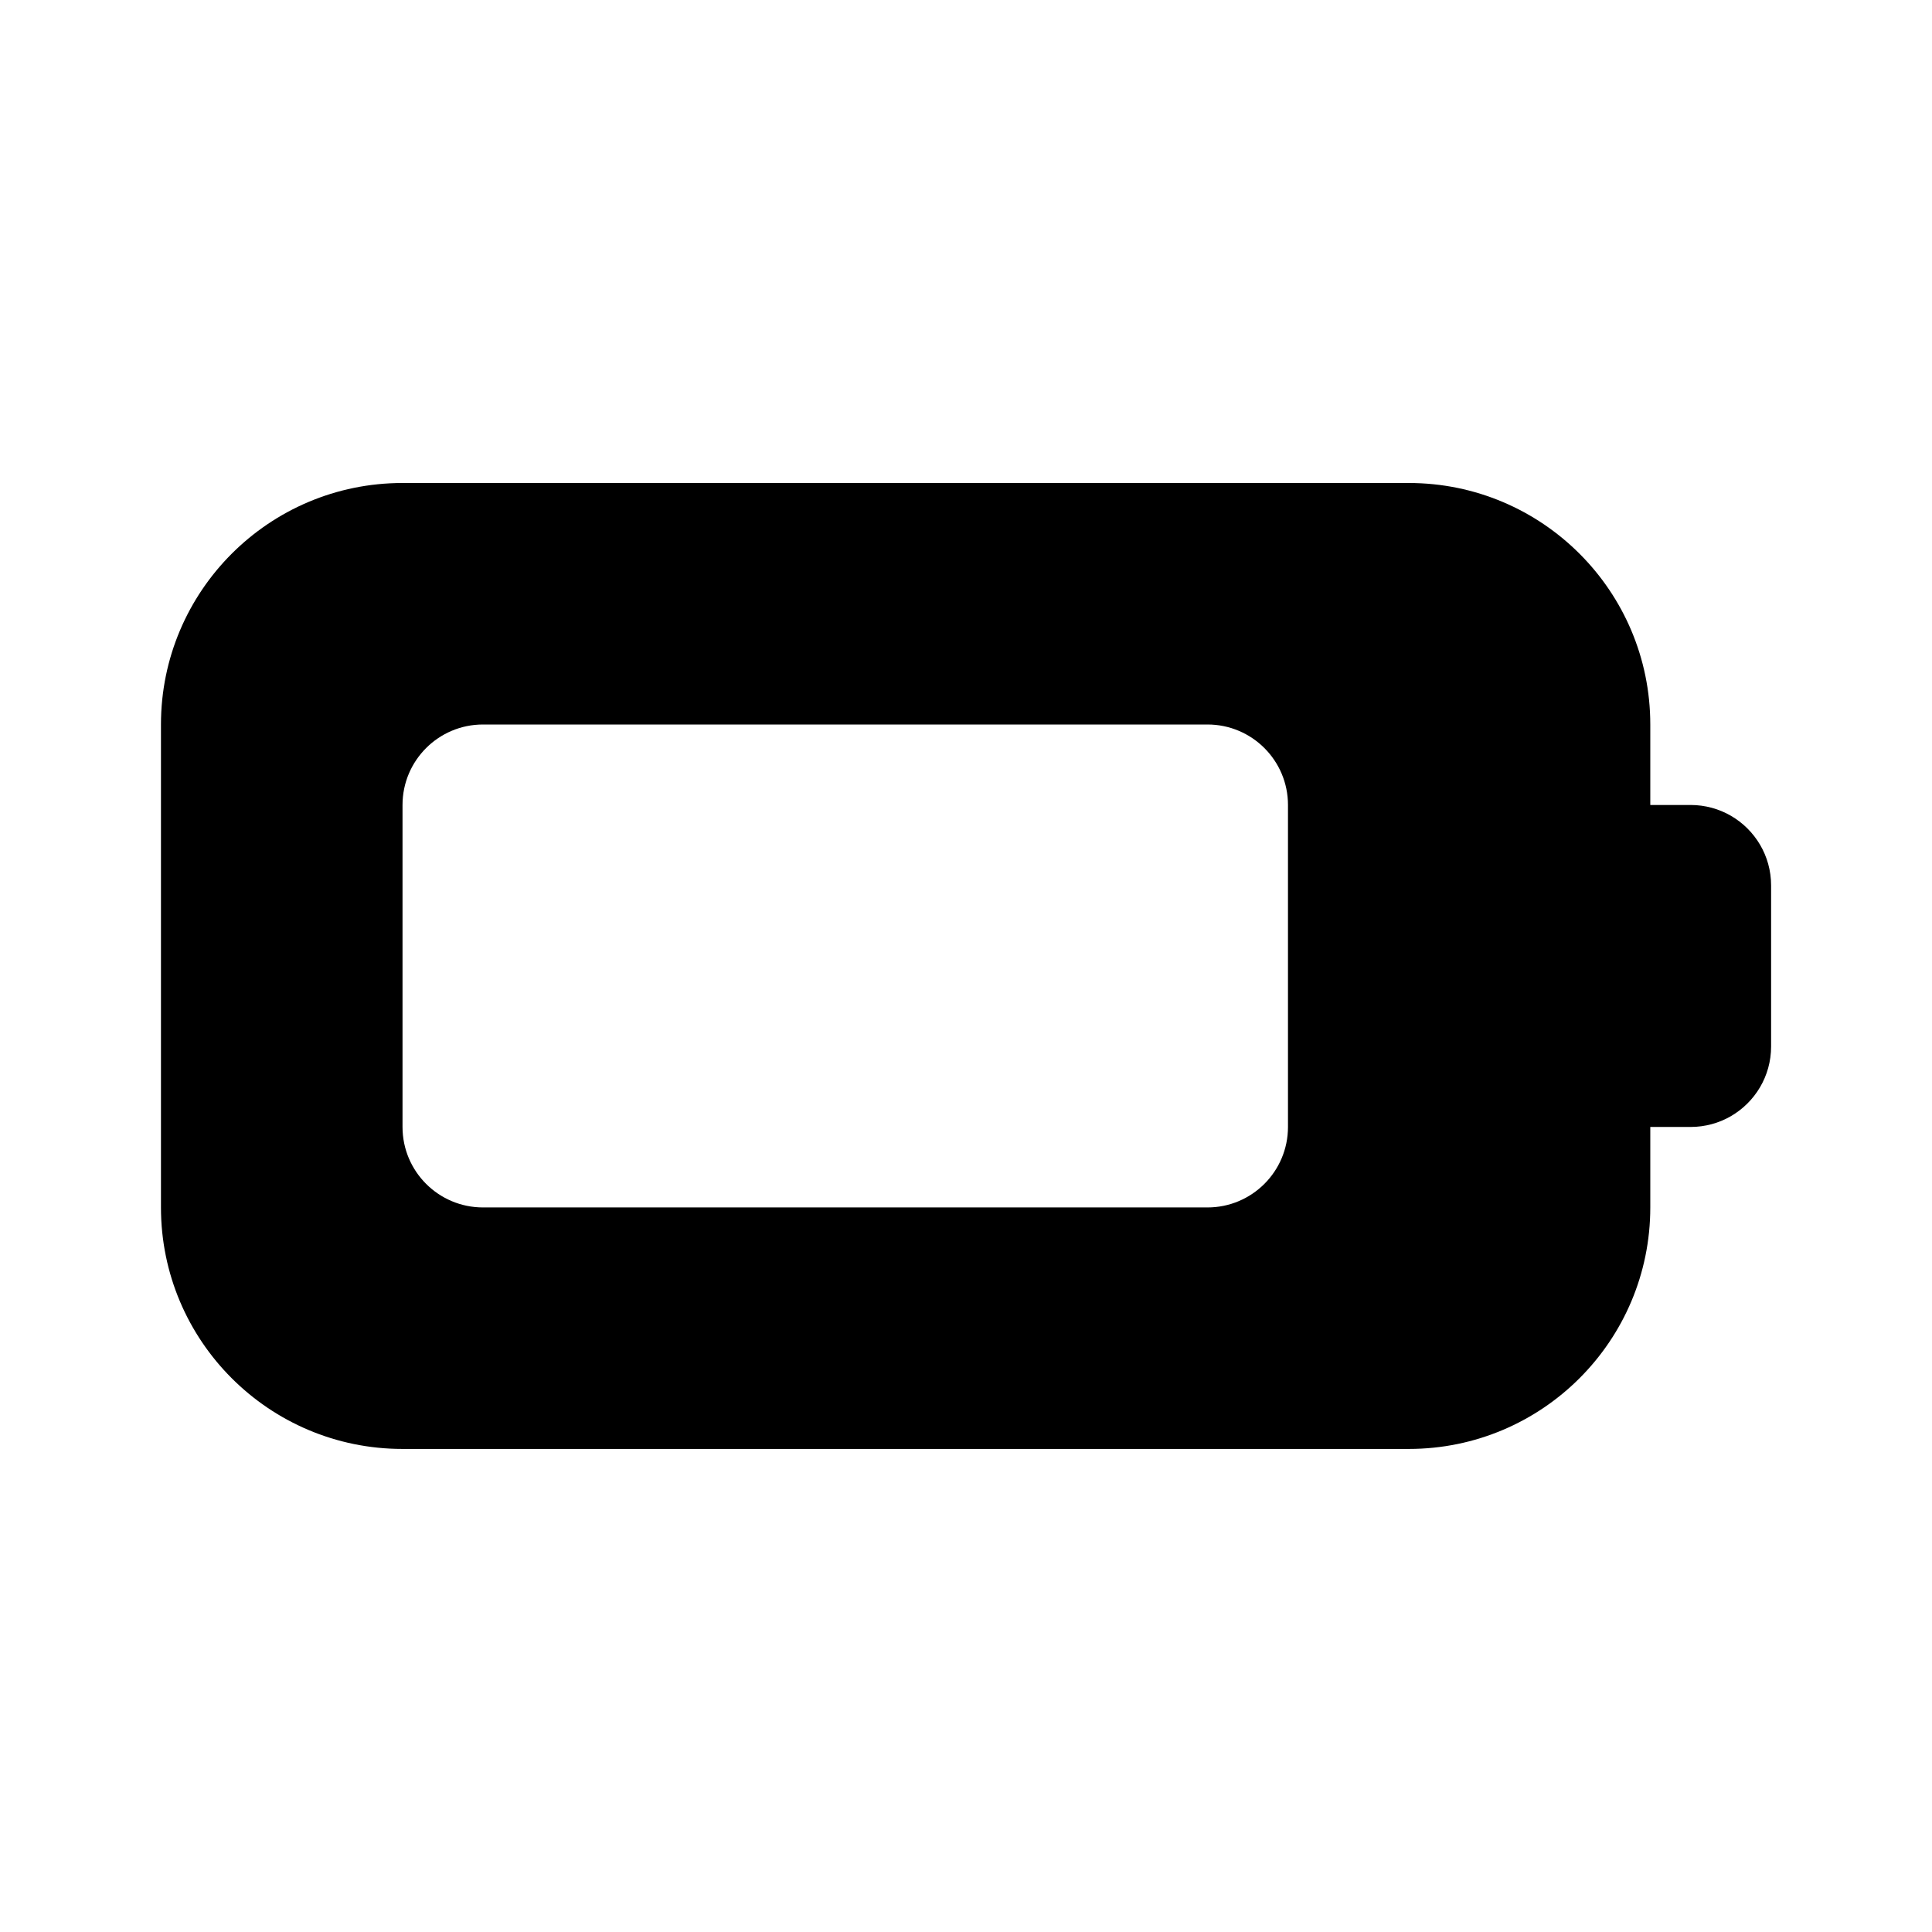 <!-- Generated by IcoMoon.io -->
<svg version="1.1" xmlns="http://www.w3.org/2000/svg" width="32" height="32" viewBox="0 0 32 32">
<title>battery-9-filled</title>
<path d="M8 12c-0.736 0-1.333 0.597-1.333 1.333v5.333c0 0.736 0.597 1.333 1.333 1.333h12c0.736 0 1.333-0.597 1.333-1.333v-5.333c0-0.736-0.597-1.333-1.333-1.333h-12.001zM2.666 12c0-2.209 1.791-4 4-4h16.668c2.209 0 4 1.791 4 4v1.333h0.667c0.243 0 0.471 0.065 0.667 0.178 0.399 0.231 0.667 0.661 0.667 1.155v2.667c0 0.493-0.268 0.924-0.667 1.155-0.196 0.113-0.424 0.178-0.667 0.178h-0.667v1.333c0 2.209-1.791 4-4 4h-16.668c-2.209 0-4-1.791-4-4v-8z"></path>
</svg>
